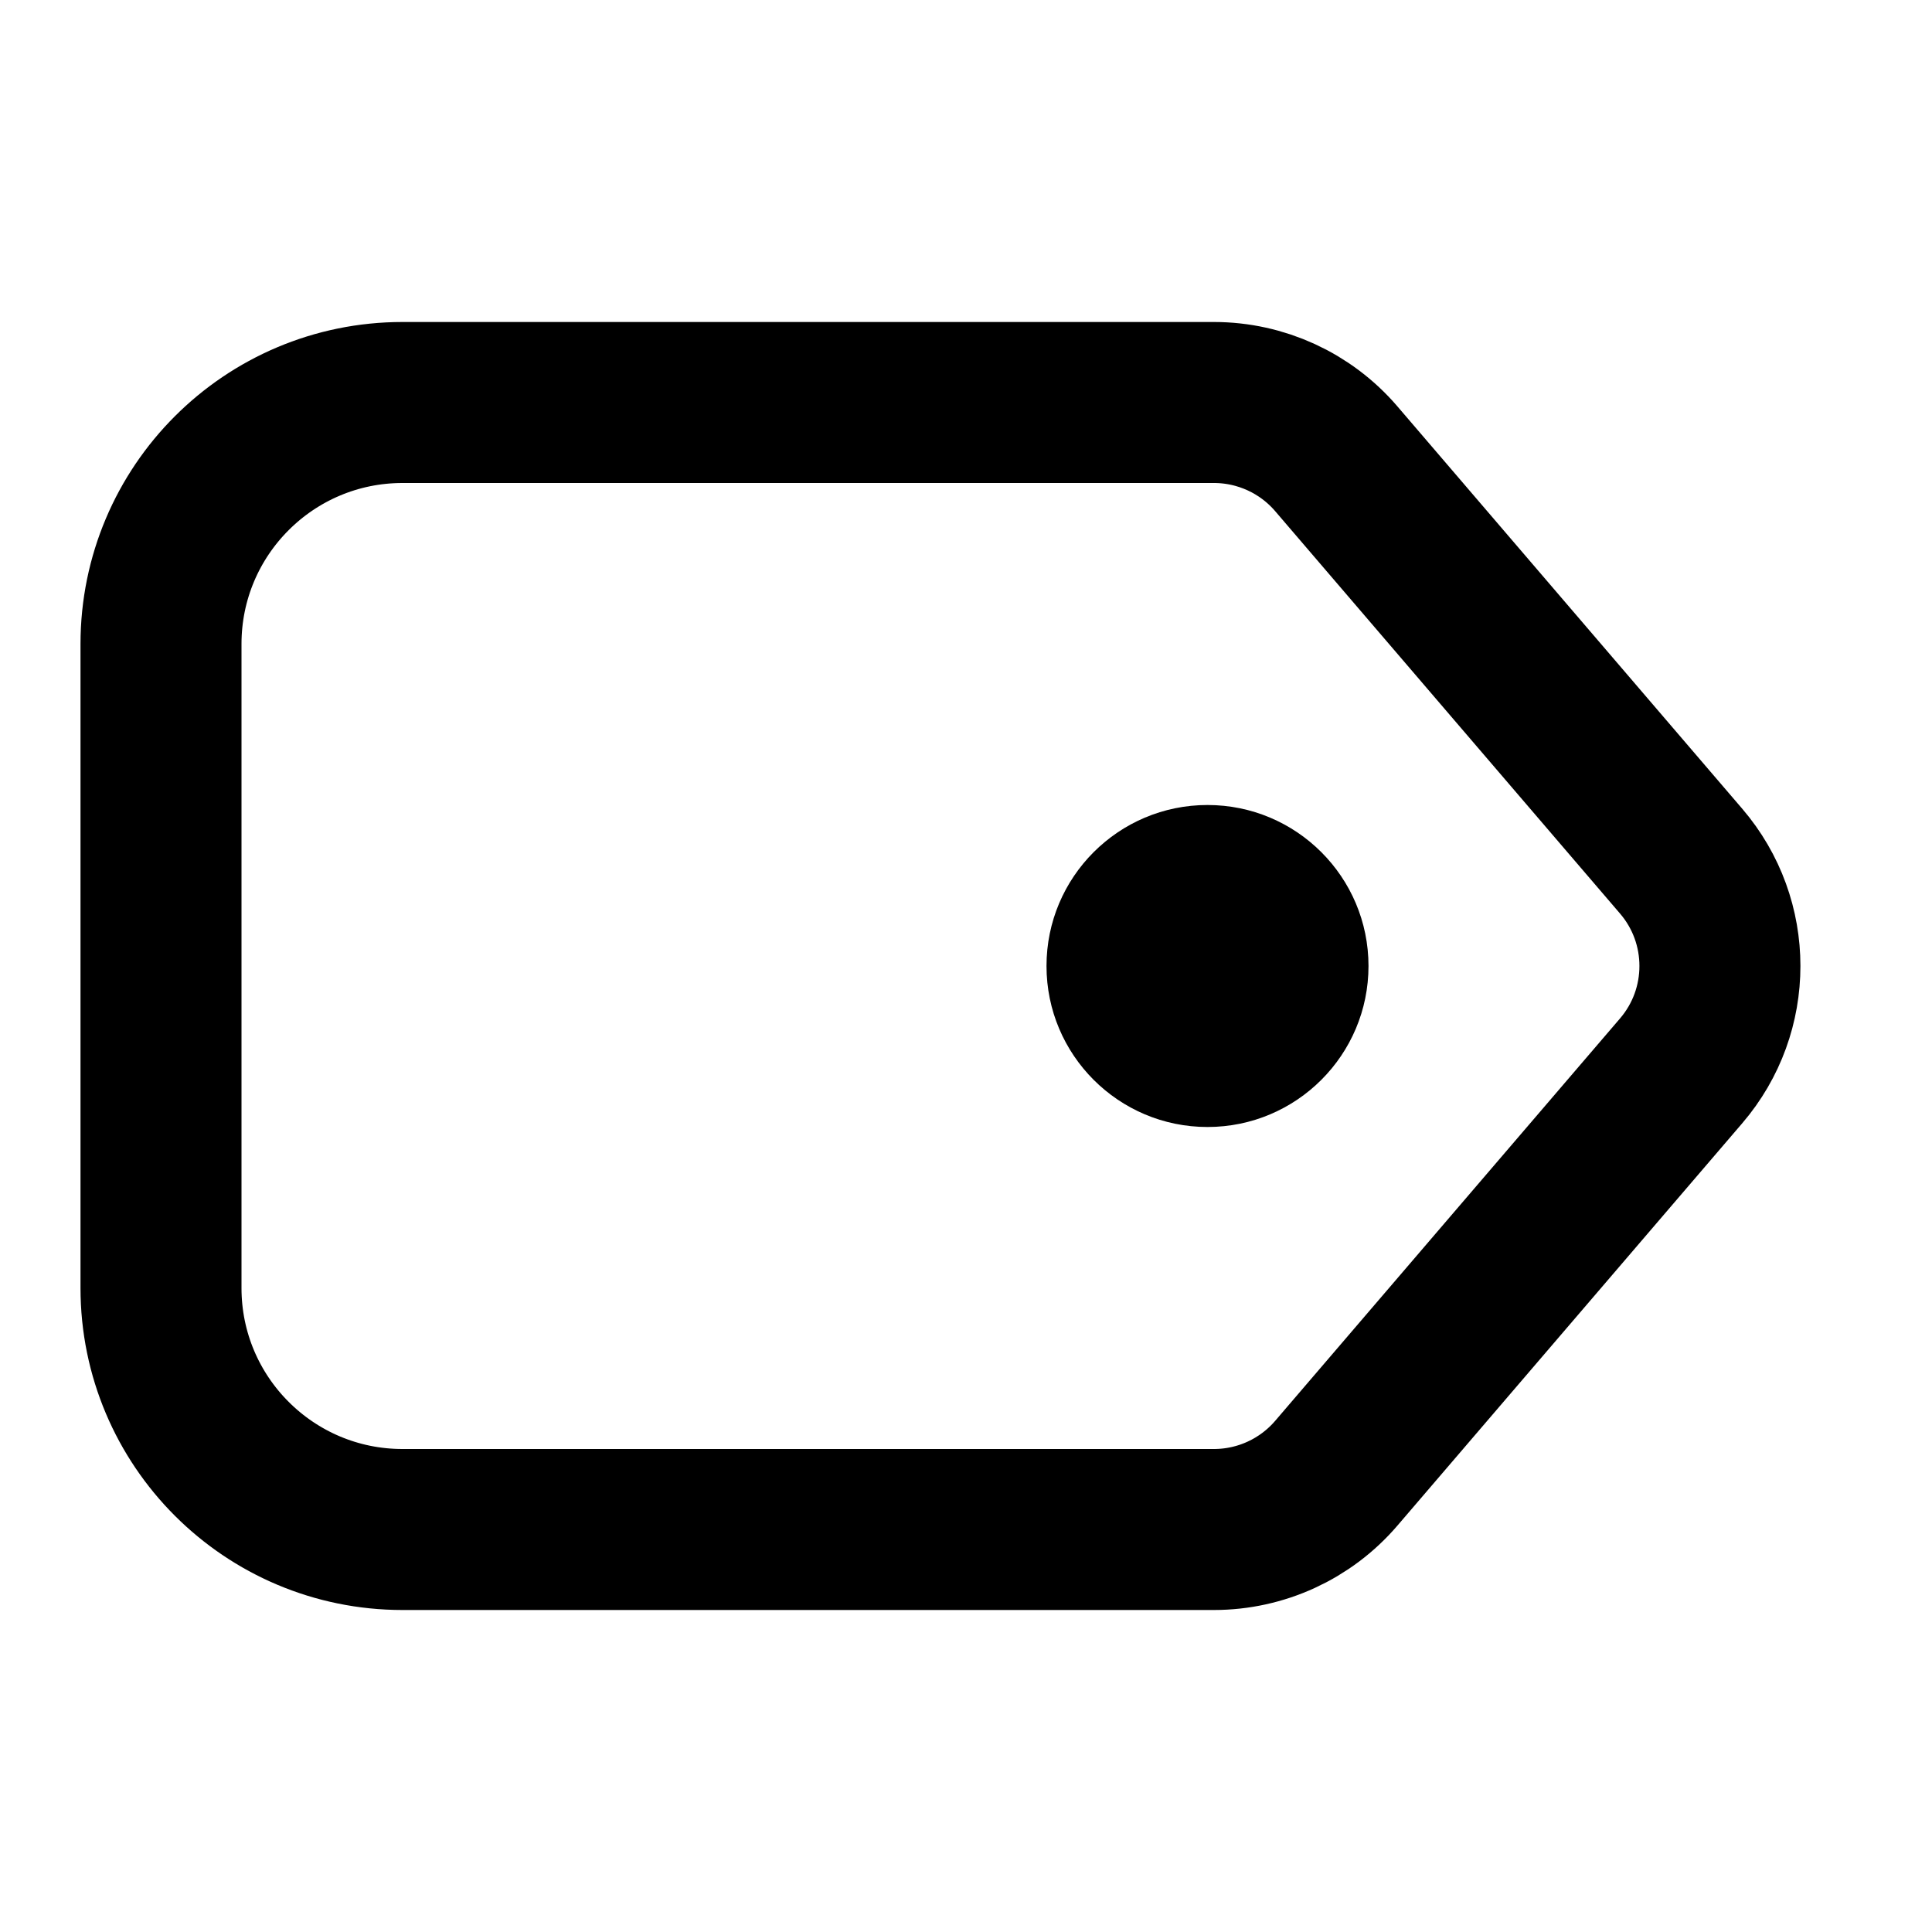 <svg width="24" height="24" viewBox="0 0 24 24" fill="none" xmlns="http://www.w3.org/2000/svg">
<path d="M2 8C2 6.343 3.343 5 5 5H15.08C15.664 5 16.219 5.255 16.599 5.698L20.884 10.698C21.526 11.447 21.526 12.553 20.884 13.302L16.599 18.302C16.219 18.745 15.664 19 15.08 19H5C3.343 19 2 17.657 2 16V8Z" stroke="black" stroke-width="2" stroke-linecap="round" stroke-linejoin="round"/>
<circle cx="15" cy="12" r="2" fill="black"/>
</svg>
